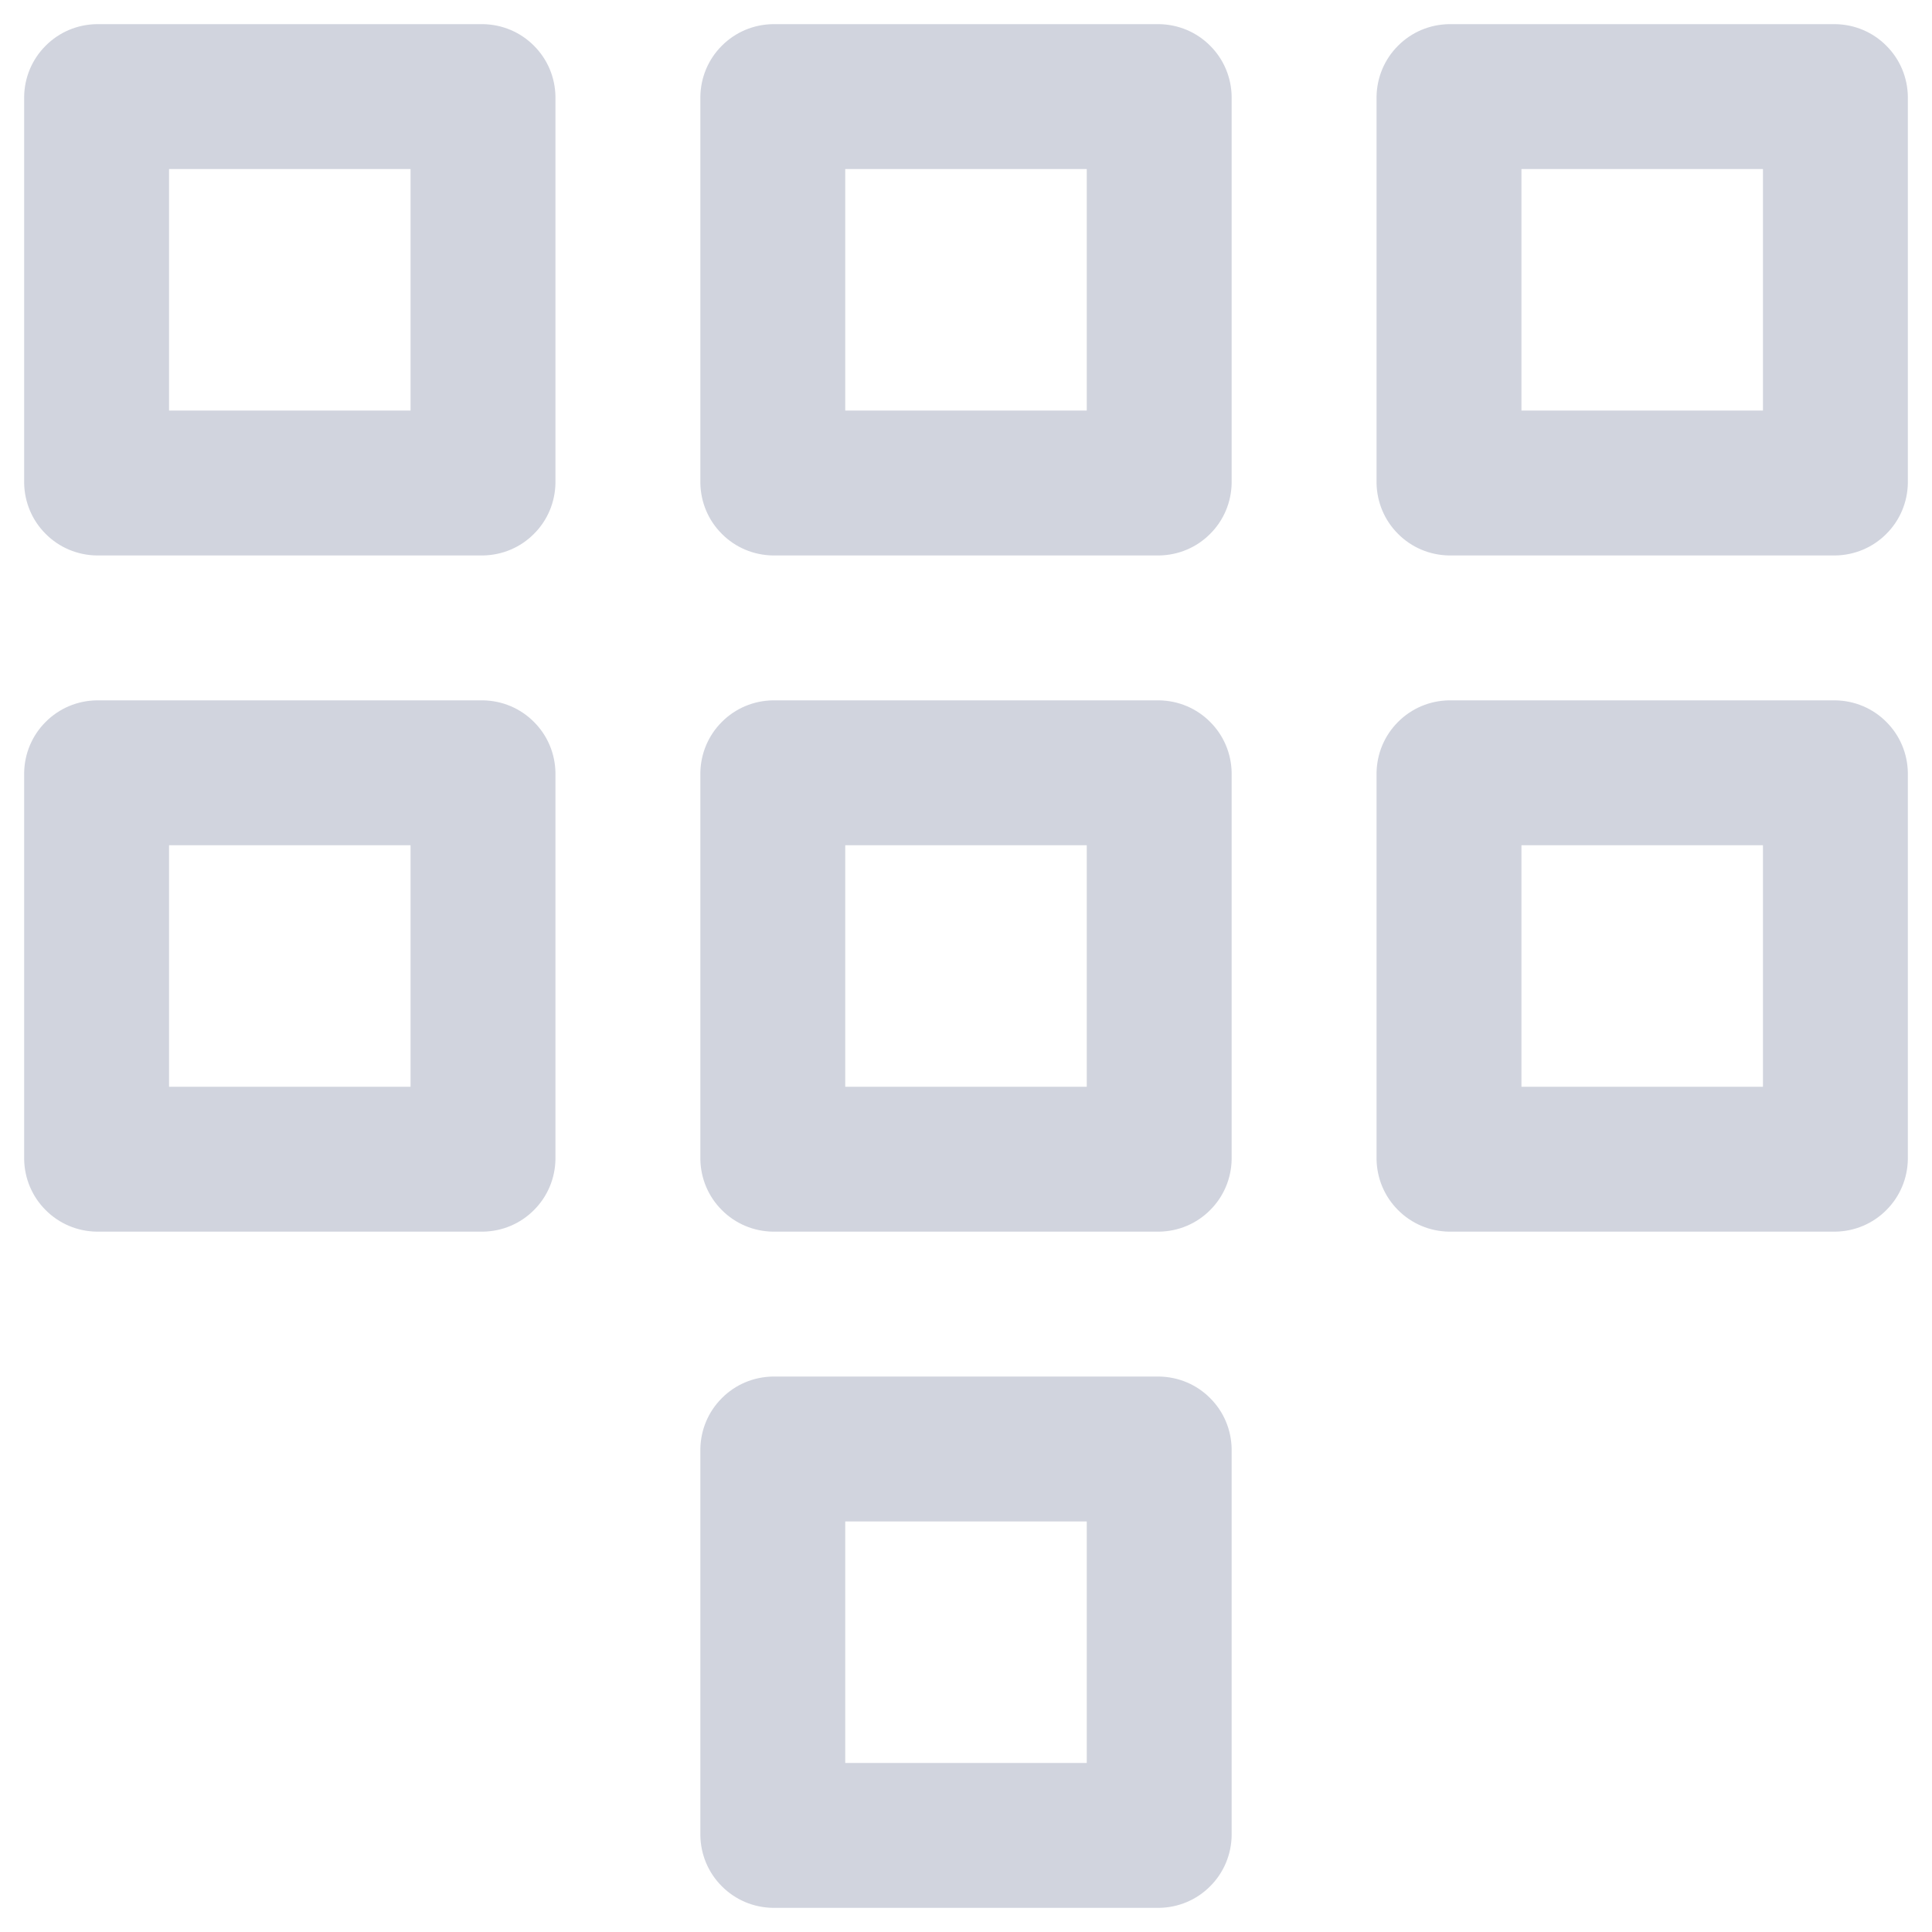 <svg width="20" height="20" viewBox="0 0 20 20" fill="none" xmlns="http://www.w3.org/2000/svg">
<path d="M5 0.25H1C0.802 0.253 0.613 0.332 0.473 0.473C0.332 0.613 0.253 0.802 0.25 1V5C0.253 5.198 0.332 5.387 0.473 5.527C0.613 5.668 0.802 5.747 1 5.75H5C5.198 5.747 5.387 5.668 5.527 5.527C5.668 5.387 5.747 5.198 5.75 5V1C5.747 0.802 5.668 0.613 5.527 0.473C5.387 0.332 5.198 0.253 5 0.25ZM4.25 4.25H1.75V1.75H4.25V4.25ZM19 0.25H15C14.802 0.253 14.613 0.332 14.473 0.473C14.332 0.613 14.253 0.802 14.25 1V5C14.253 5.198 14.332 5.387 14.473 5.527C14.613 5.668 14.802 5.747 15 5.75H19C19.198 5.747 19.387 5.668 19.527 5.527C19.668 5.387 19.747 5.198 19.75 5V1C19.747 0.802 19.668 0.613 19.527 0.473C19.387 0.332 19.198 0.253 19 0.25ZM18.25 4.25H15.75V1.75H18.25V4.25ZM12 0.25H8C7.802 0.253 7.613 0.332 7.473 0.473C7.332 0.613 7.253 0.802 7.25 1V5C7.253 5.198 7.332 5.387 7.473 5.527C7.613 5.668 7.802 5.747 8 5.75H12C12.198 5.747 12.387 5.668 12.527 5.527C12.668 5.387 12.747 5.198 12.75 5V1C12.747 0.802 12.668 0.613 12.527 0.473C12.387 0.332 12.198 0.253 12 0.25ZM11.25 4.25H8.75V1.75H11.25V4.25ZM5 7.25H1C0.802 7.253 0.613 7.332 0.473 7.473C0.332 7.613 0.253 7.802 0.25 8V12C0.253 12.198 0.332 12.387 0.473 12.527C0.613 12.668 0.802 12.747 1 12.75H5C5.198 12.747 5.387 12.668 5.527 12.527C5.668 12.387 5.747 12.198 5.75 12V8C5.747 7.802 5.668 7.613 5.527 7.473C5.387 7.332 5.198 7.253 5 7.25ZM4.25 11.25H1.75V8.75H4.25V11.25ZM12 7.25H8C7.802 7.253 7.613 7.332 7.473 7.473C7.332 7.613 7.253 7.802 7.25 8V12C7.253 12.198 7.332 12.387 7.473 12.527C7.613 12.668 7.802 12.747 8 12.75H12C12.198 12.747 12.387 12.668 12.527 12.527C12.668 12.387 12.747 12.198 12.75 12V8C12.747 7.802 12.668 7.613 12.527 7.473C12.387 7.332 12.198 7.253 12 7.25ZM11.25 11.25H8.75V8.75H11.25V11.25ZM19 7.25H15C14.802 7.253 14.613 7.332 14.473 7.473C14.332 7.613 14.253 7.802 14.25 8V12C14.253 12.198 14.332 12.387 14.473 12.527C14.613 12.668 14.802 12.747 15 12.75H19C19.198 12.747 19.387 12.668 19.527 12.527C19.668 12.387 19.747 12.198 19.75 12V8C19.747 7.802 19.668 7.613 19.527 7.473C19.387 7.332 19.198 7.253 19 7.25ZM18.25 11.25H15.75V8.75H18.25V11.25ZM12 14.25H8C7.802 14.253 7.613 14.332 7.473 14.473C7.332 14.613 7.253 14.802 7.25 15V19C7.253 19.198 7.332 19.387 7.473 19.527C7.613 19.668 7.802 19.747 8 19.75H12C12.198 19.747 12.387 19.668 12.527 19.527C12.668 19.387 12.747 19.198 12.75 19V15C12.747 14.802 12.668 14.613 12.527 14.473C12.387 14.332 12.198 14.253 12 14.25ZM11.25 18.25H8.75V15.75H11.25V18.25Z" fill="#D1D4DE"/>
</svg>
